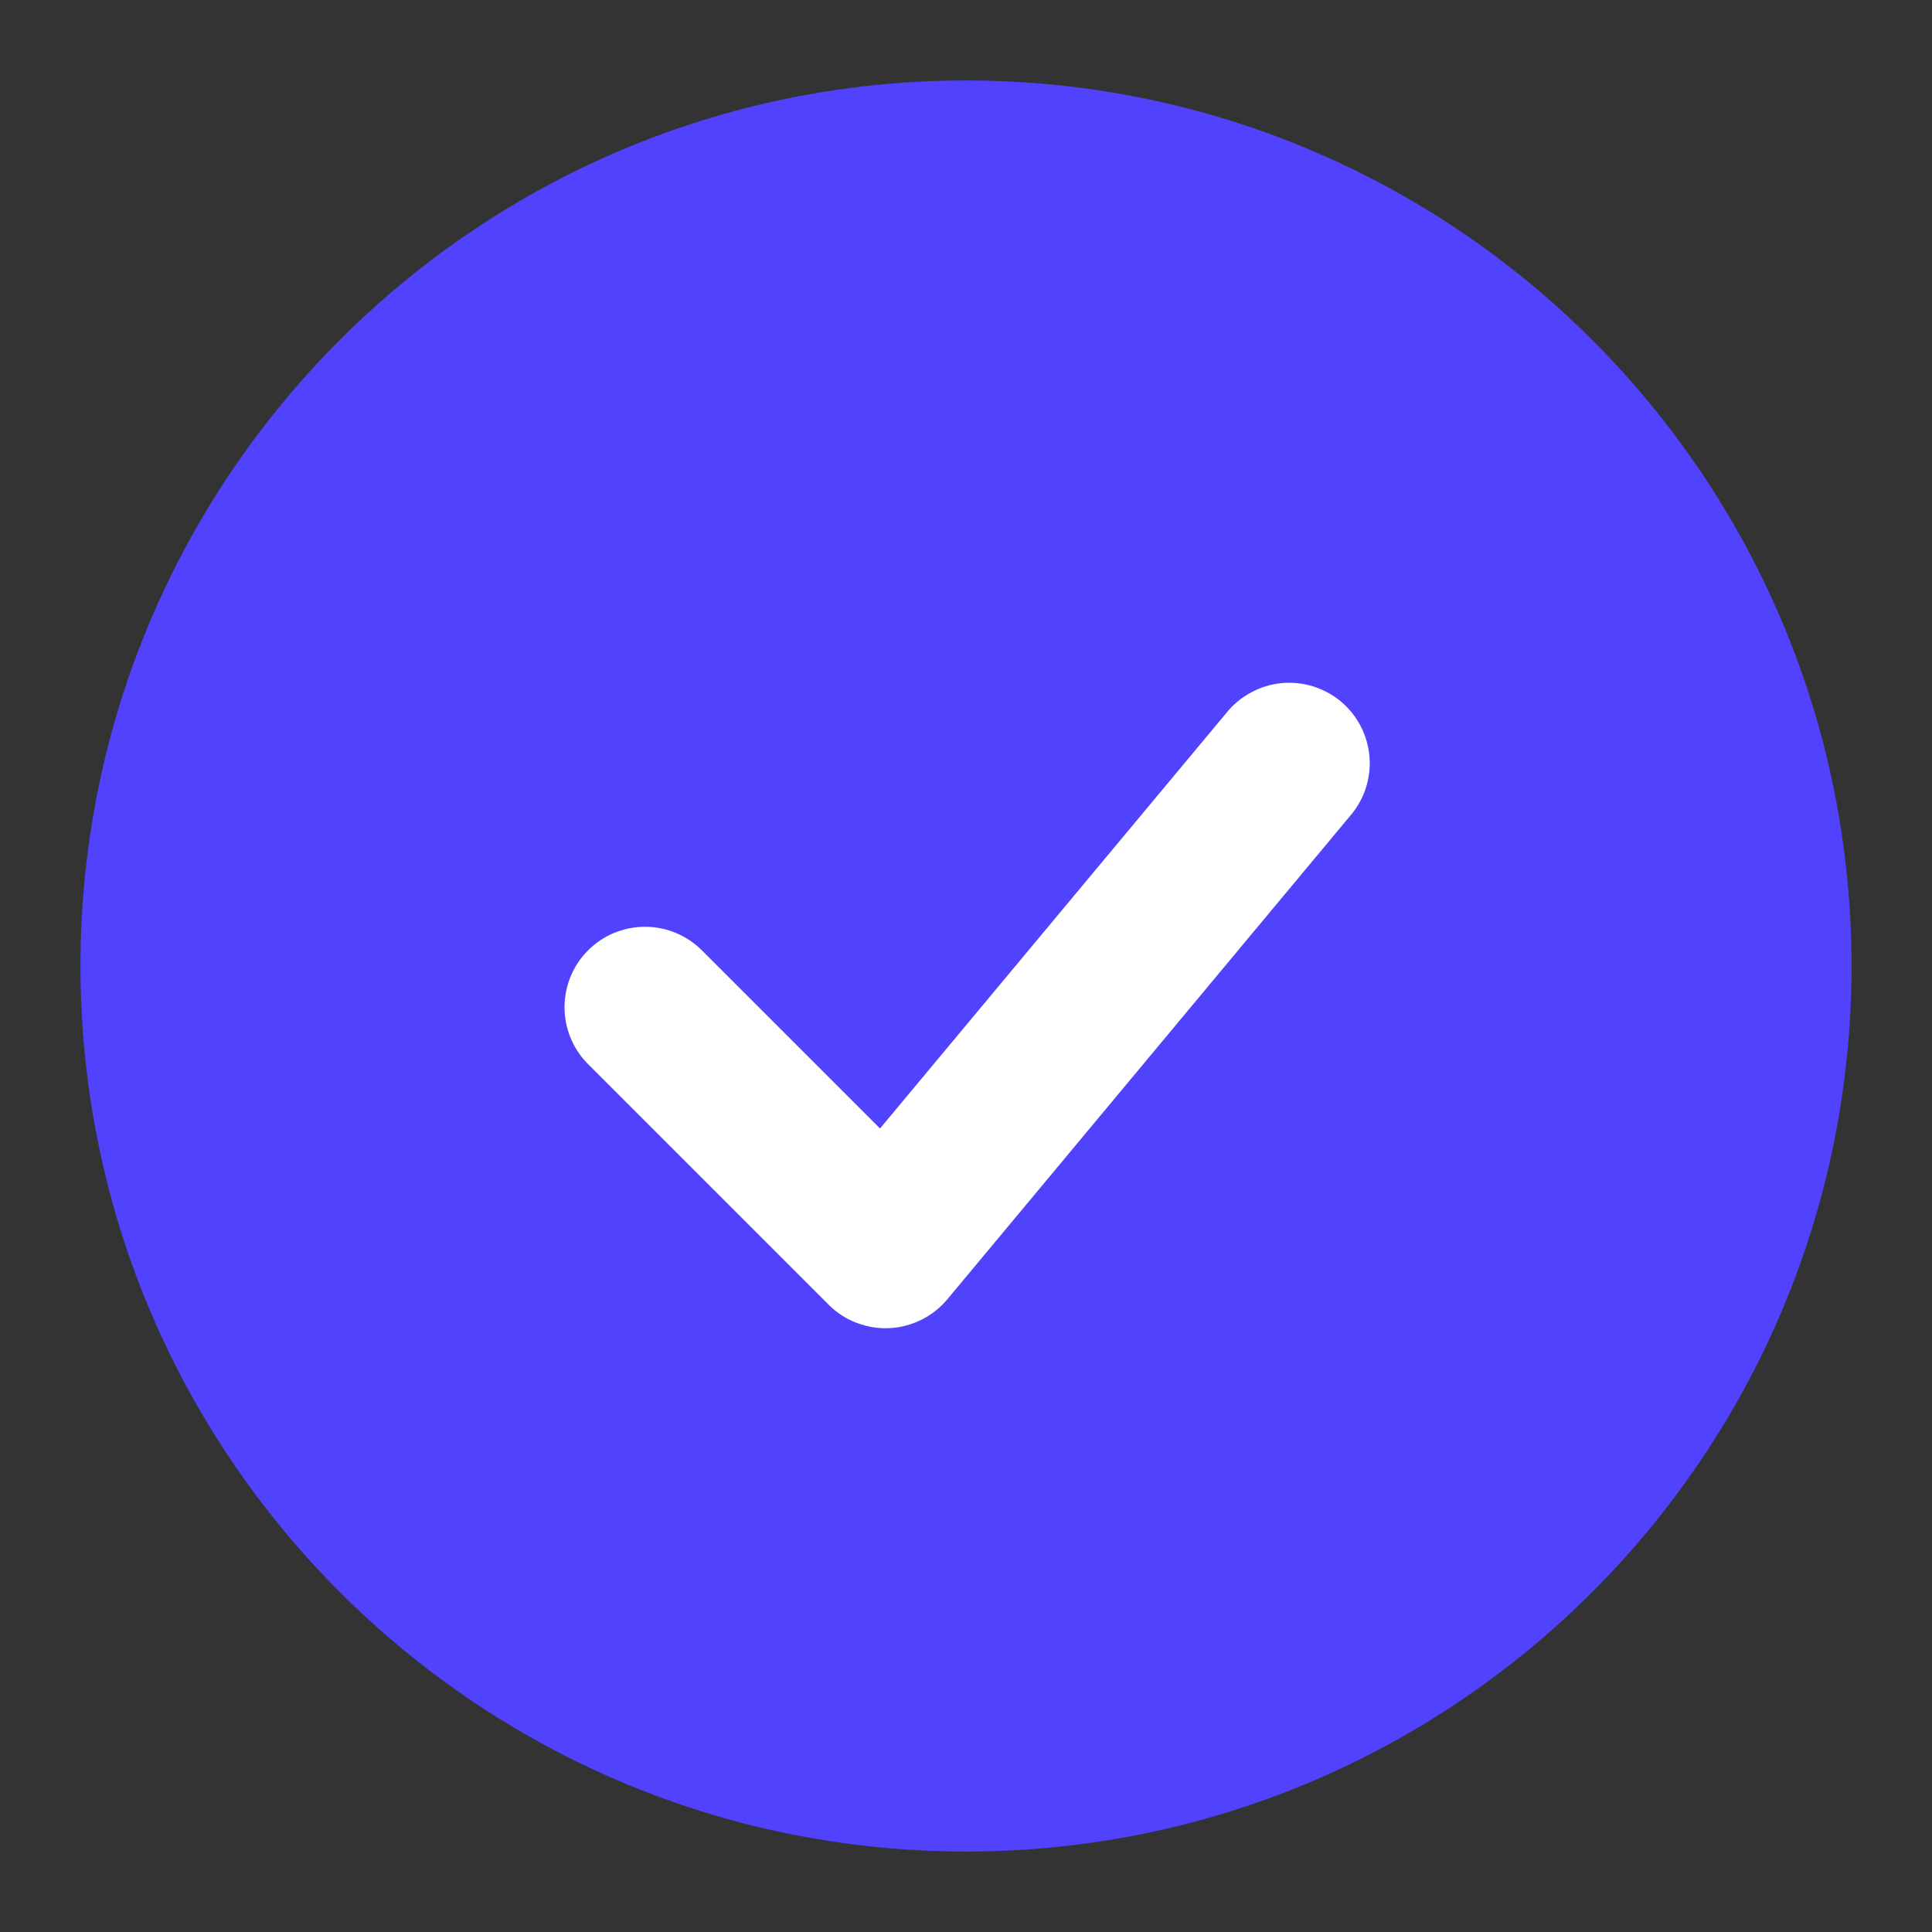 <svg width="20" height="20" viewBox="0 0 20 20" fill="none" xmlns="http://www.w3.org/2000/svg">
<rect x="0" y="0" width="20" height="20" fill="#333333" stroke="none"/>
<rect x="5" y="6" width="10" height="9" fill="white"/>
<path fill-rule="evenodd" clip-rule="evenodd" d="M10 0.833C4.938 0.833 0.833 4.938 0.833 10C0.833 15.062 4.938 19.167 10 19.167C15.062 19.167 19.167 15.062 19.167 10C19.167 4.938 15.062 0.833 10 0.833ZM13.973 8.45C14.046 8.366 14.102 8.269 14.137 8.164C14.172 8.058 14.186 7.947 14.177 7.836C14.168 7.725 14.137 7.617 14.086 7.518C14.035 7.42 13.965 7.332 13.88 7.261C13.794 7.19 13.695 7.137 13.589 7.104C13.483 7.072 13.371 7.061 13.261 7.072C13.15 7.084 13.043 7.117 12.946 7.171C12.848 7.224 12.762 7.296 12.693 7.383L9.11 11.682L7.256 9.828C7.099 9.676 6.888 9.592 6.67 9.594C6.451 9.596 6.242 9.683 6.088 9.838C5.933 9.992 5.846 10.201 5.844 10.42C5.842 10.638 5.926 10.849 6.078 11.006L8.578 13.506C8.659 13.588 8.757 13.652 8.865 13.693C8.973 13.735 9.089 13.754 9.204 13.749C9.32 13.744 9.433 13.714 9.537 13.663C9.641 13.611 9.733 13.539 9.807 13.45L13.973 8.45Z" fill="#5142FD"/>
</svg>
